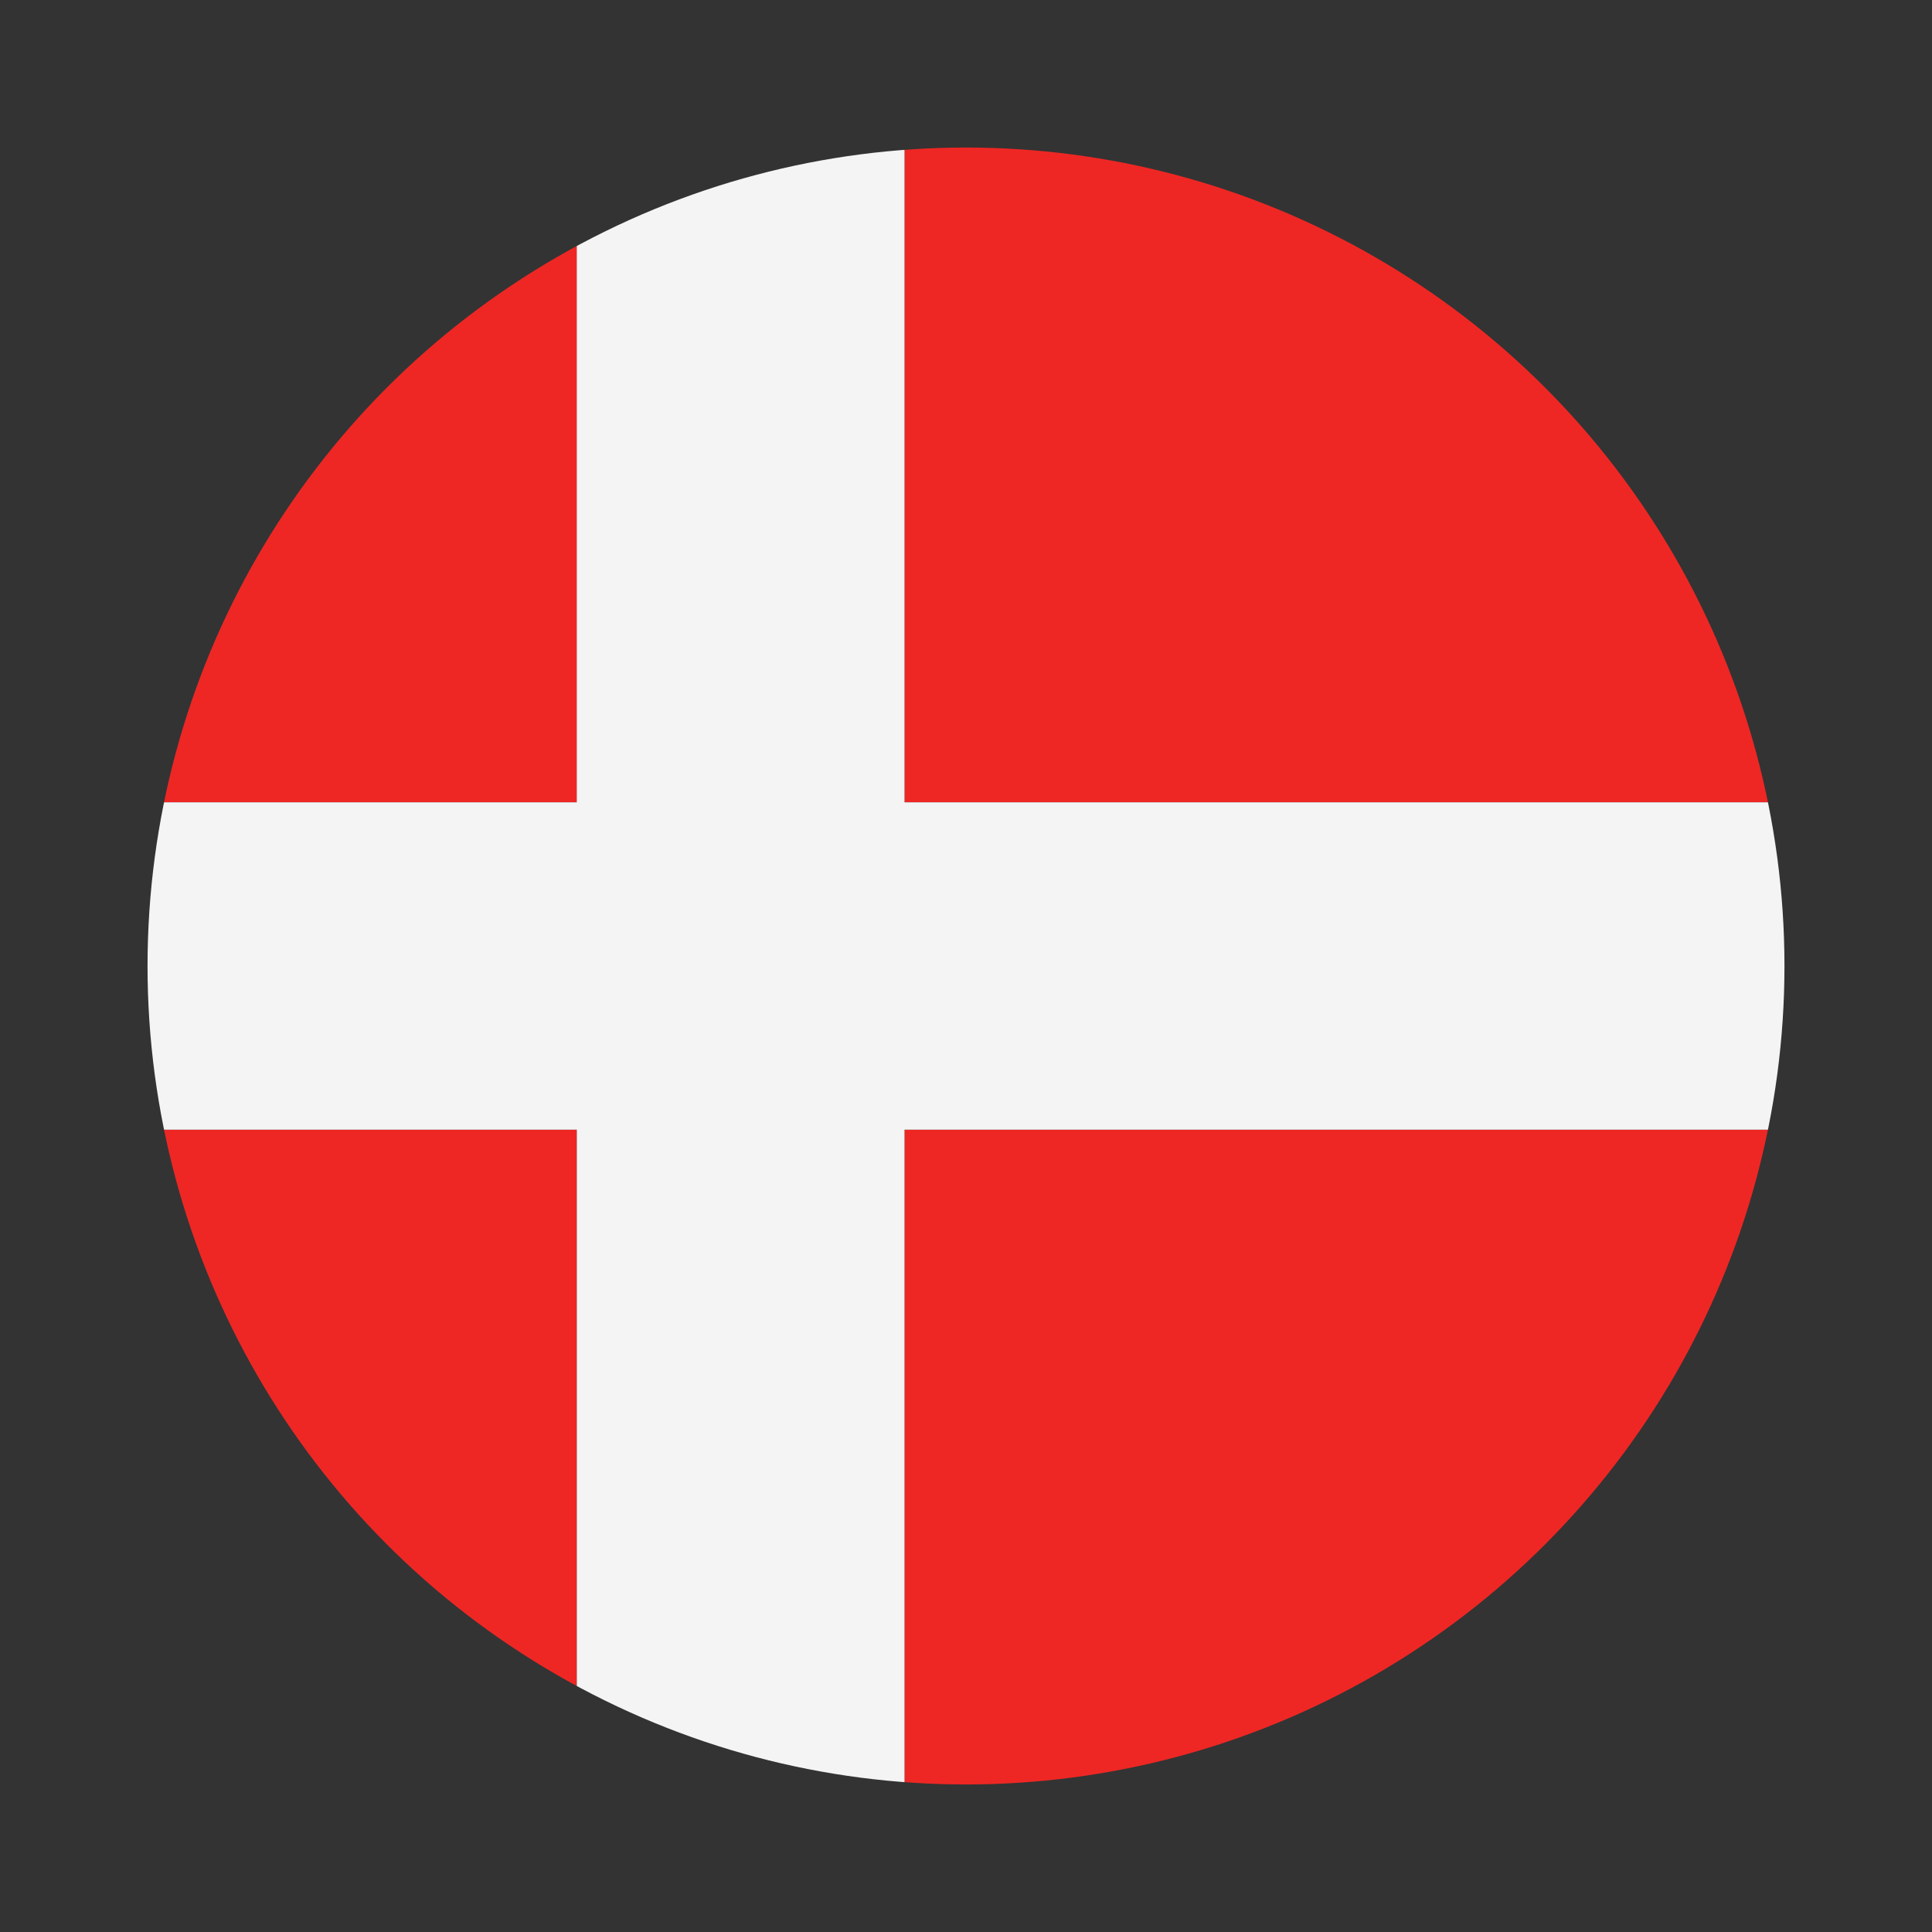 <svg xmlns="http://www.w3.org/2000/svg" xmlns:xlink="http://www.w3.org/1999/xlink" viewBox="0 0 55 55">
    <rect x="0" y="0" width="55" height="55" fill="#333333" stroke="none"/>
    <clipPath id="globalClipPath">
        <circle cx="27.5" cy="27.5" r="23.3" fill="none"/>
    </clipPath>
    <g clip-path="url(#globalClipPath)">
        <path d="M-4.57,4.18h21V22.84h-21V4.18Zm30.32,0H65.4V50.82H25.75V32.16H65.4V22.84H25.75V4.18ZM16.42,50.82h-21V32.16h21V50.82Z" fill="#ee2724"/>
        <polygon points="16.42 4.18 25.75 4.18 25.75 22.84 65.4 22.84 65.4 32.16 25.75 32.16 25.75 50.82 16.42 50.82 16.42 32.16 -4.57 32.16 -4.57 22.84 16.42 22.84 16.42 4.18 16.42 4.18" fill="#f4f4f5"/>
  </g>
</svg>
